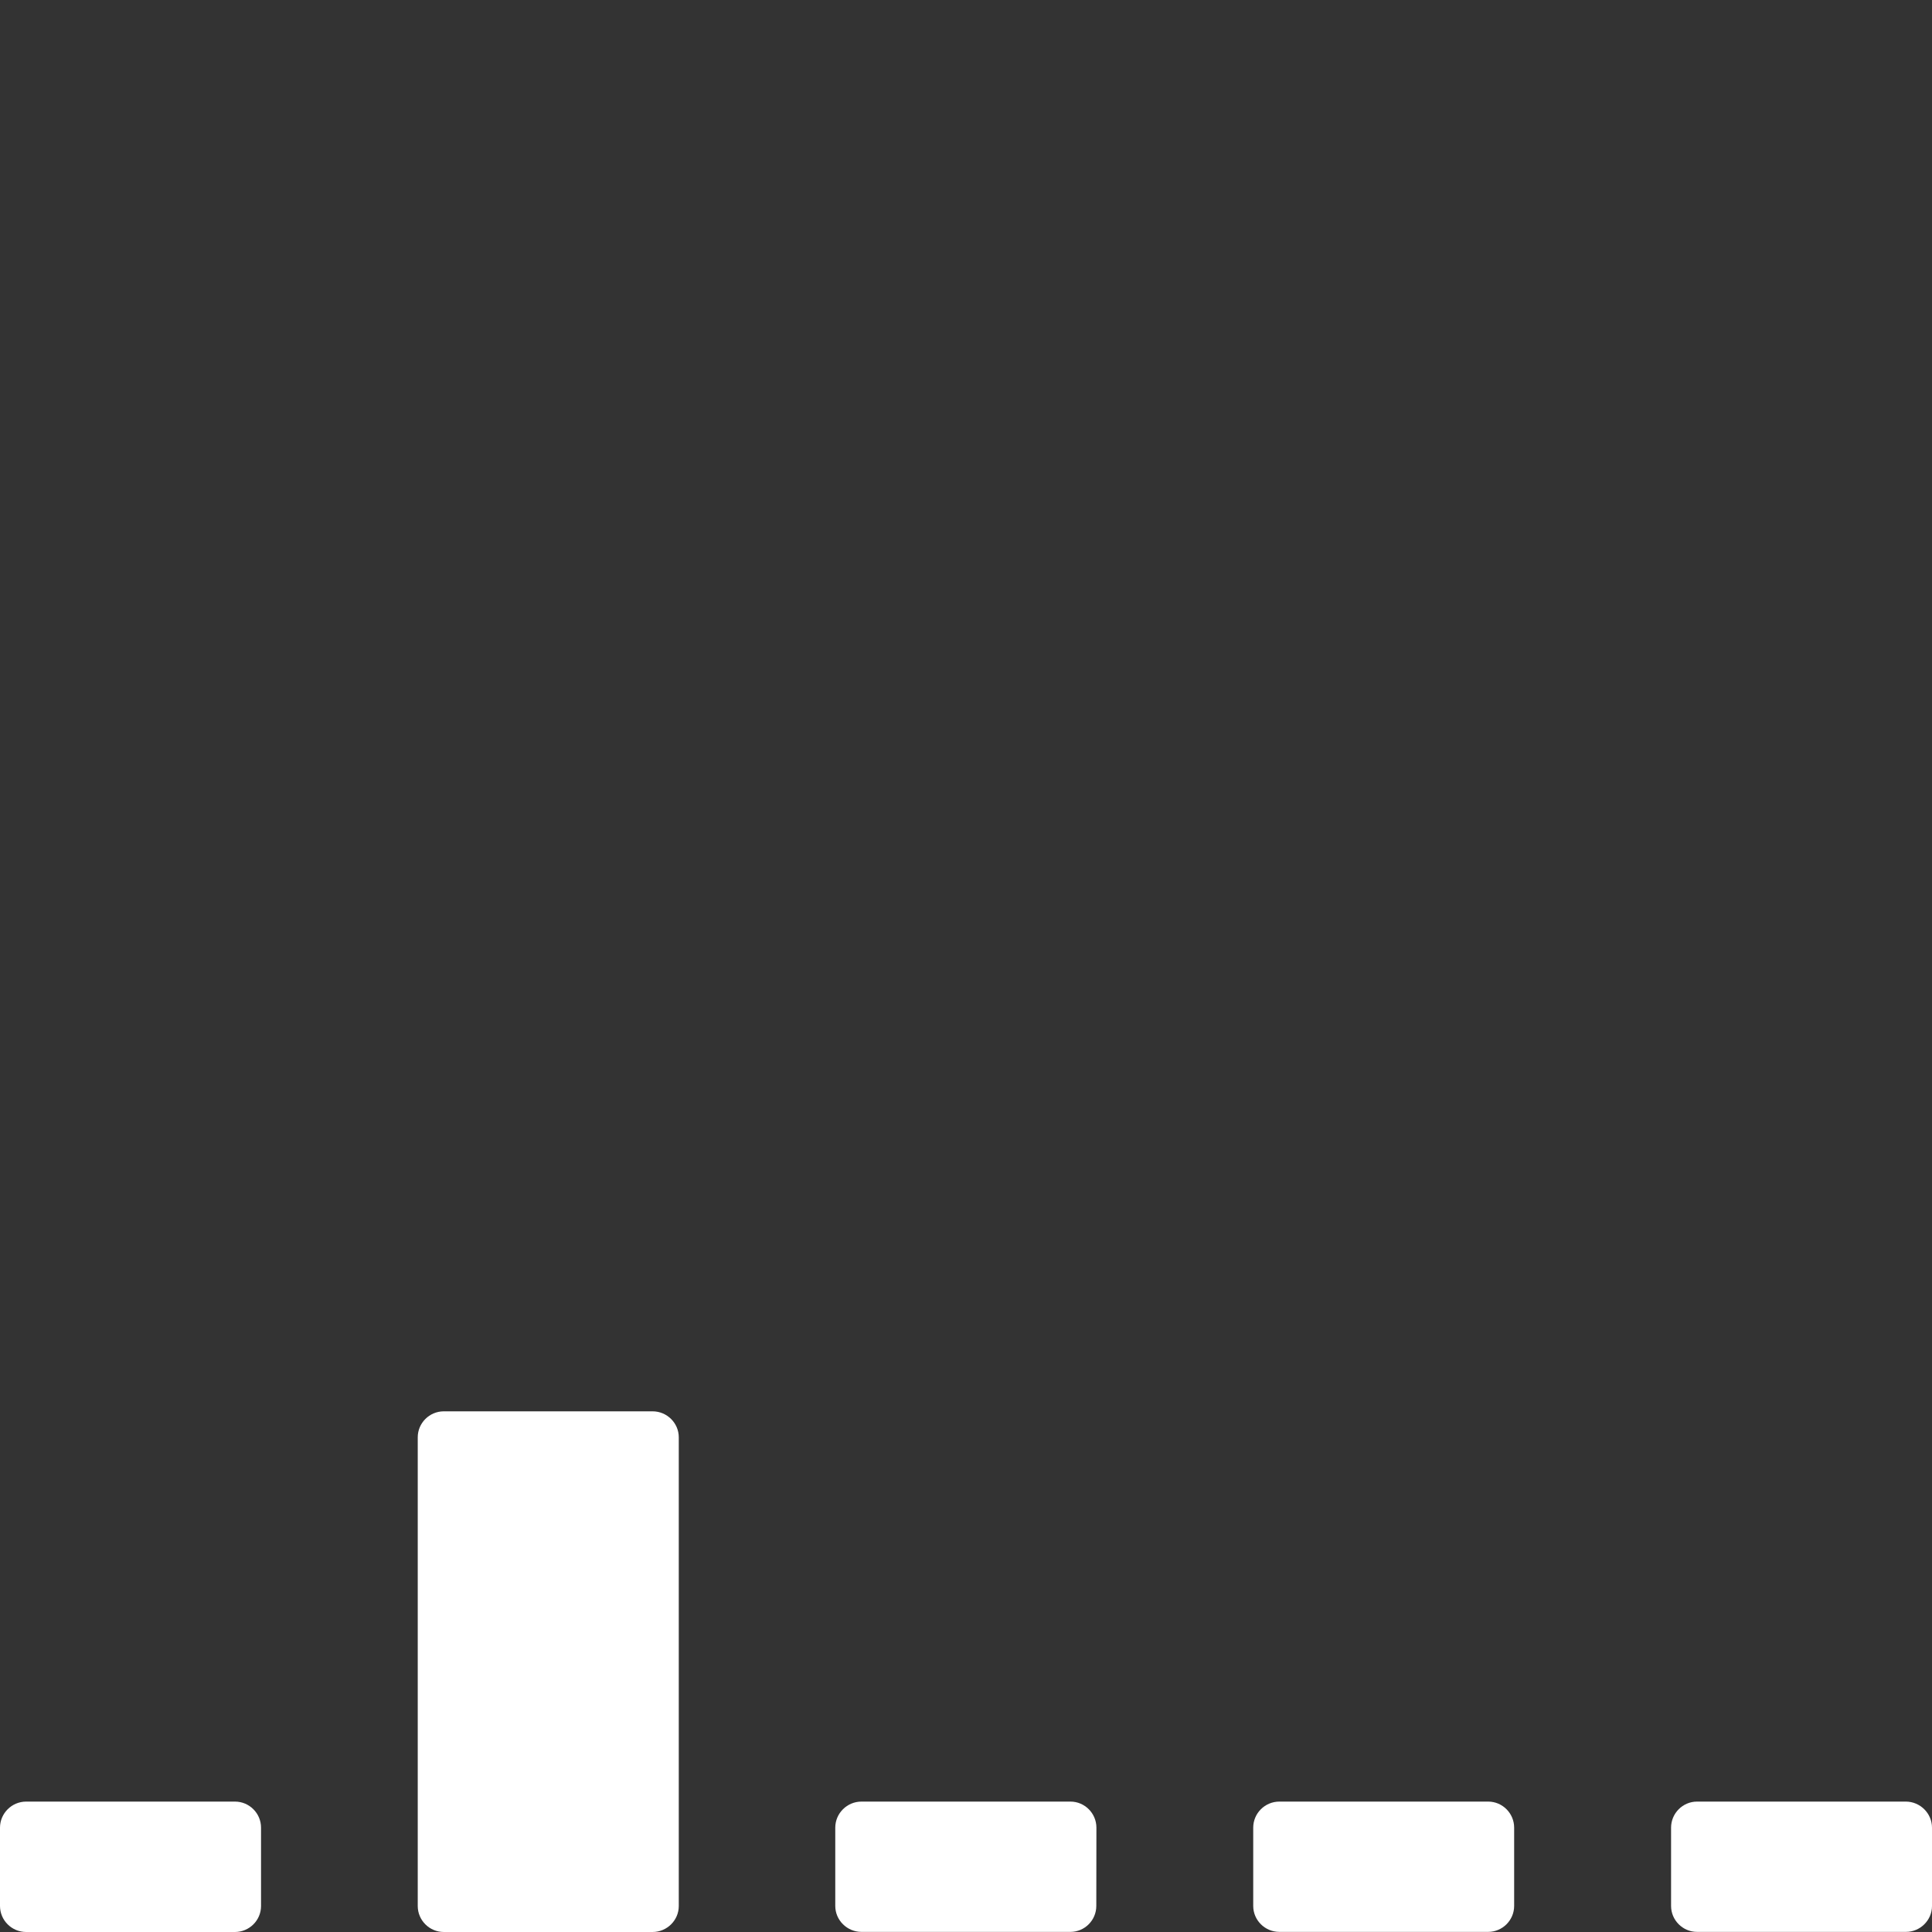 <?xml version="1.0" encoding="utf-8"?>
<!-- Generator: Adobe Illustrator 14.0.0, SVG Export Plug-In . SVG Version: 6.00 Build 43363)  -->
<!DOCTYPE svg PUBLIC "-//W3C//DTD SVG 1.1//EN" "http://www.w3.org/Graphics/SVG/1.1/DTD/svg11.dtd">
<svg version="1.1" id="icon-s-network-40-layer" xmlns="http://www.w3.org/2000/svg" xmlns:xlink="http://www.w3.org/1999/xlink"
	 x="0px" y="0px" width="18px" height="18px" viewBox="0 0 18 18" enable-background="new 0 0 18 18" xml:space="preserve">
<rect x="0" y="0" width="18" height="18" fill="#333333" stroke="none"/>
<g id="icon-s-network-40">
	<rect fill="none" width="18" height="18"/>
	<g>
		<path fill="#FFFFFF" d="M2.432,17.028c0-0.134-0.109-0.243-0.243-0.243H0.244C0.109,16.785,0,16.895,0,17.028v0.729
			C0,17.891,0.109,18,0.244,18h1.945c0.134,0,0.243-0.109,0.243-0.242V17.028z"/>
	</g>
	<g>
		<path fill="#FFFFFF" d="M6.324,13.391c0-0.133-0.11-0.242-0.244-0.242H4.135c-0.134,0-0.243,0.109-0.243,0.242v4.367
			C3.892,17.891,4.001,18,4.135,18H6.08c0.134,0,0.244-0.109,0.244-0.242V13.391z"/>
	</g>
	<g>
		<path fill="#FFFFFF" d="M10.215,17.028c0-0.134-0.109-0.243-0.242-0.243H8.026c-0.134,0-0.244,0.109-0.244,0.243v0.729
			c0,0.133,0.11,0.242,0.244,0.242h1.947c0.133,0,0.241-0.109,0.241-0.242L10.215,17.028L10.215,17.028z"/>
	</g>
	<g>
		<path fill="#FFFFFF" d="M14.107,17.028c0-0.134-0.109-0.243-0.242-0.243H11.92c-0.135,0-0.244,0.109-0.244,0.243v0.729
			c0,0.133,0.109,0.242,0.244,0.242h1.945c0.133,0,0.242-0.109,0.242-0.242V17.028z"/>
	</g>
	<g>
		<path fill="#FFFFFF" d="M18,17.028c0-0.134-0.111-0.243-0.244-0.243h-1.945c-0.133,0-0.242,0.109-0.242,0.243v0.729
			c0,0.133,0.109,0.242,0.242,0.242h1.945C17.889,18,18,17.891,18,17.758V17.028z"/>
	</g>
</g>
</svg>
